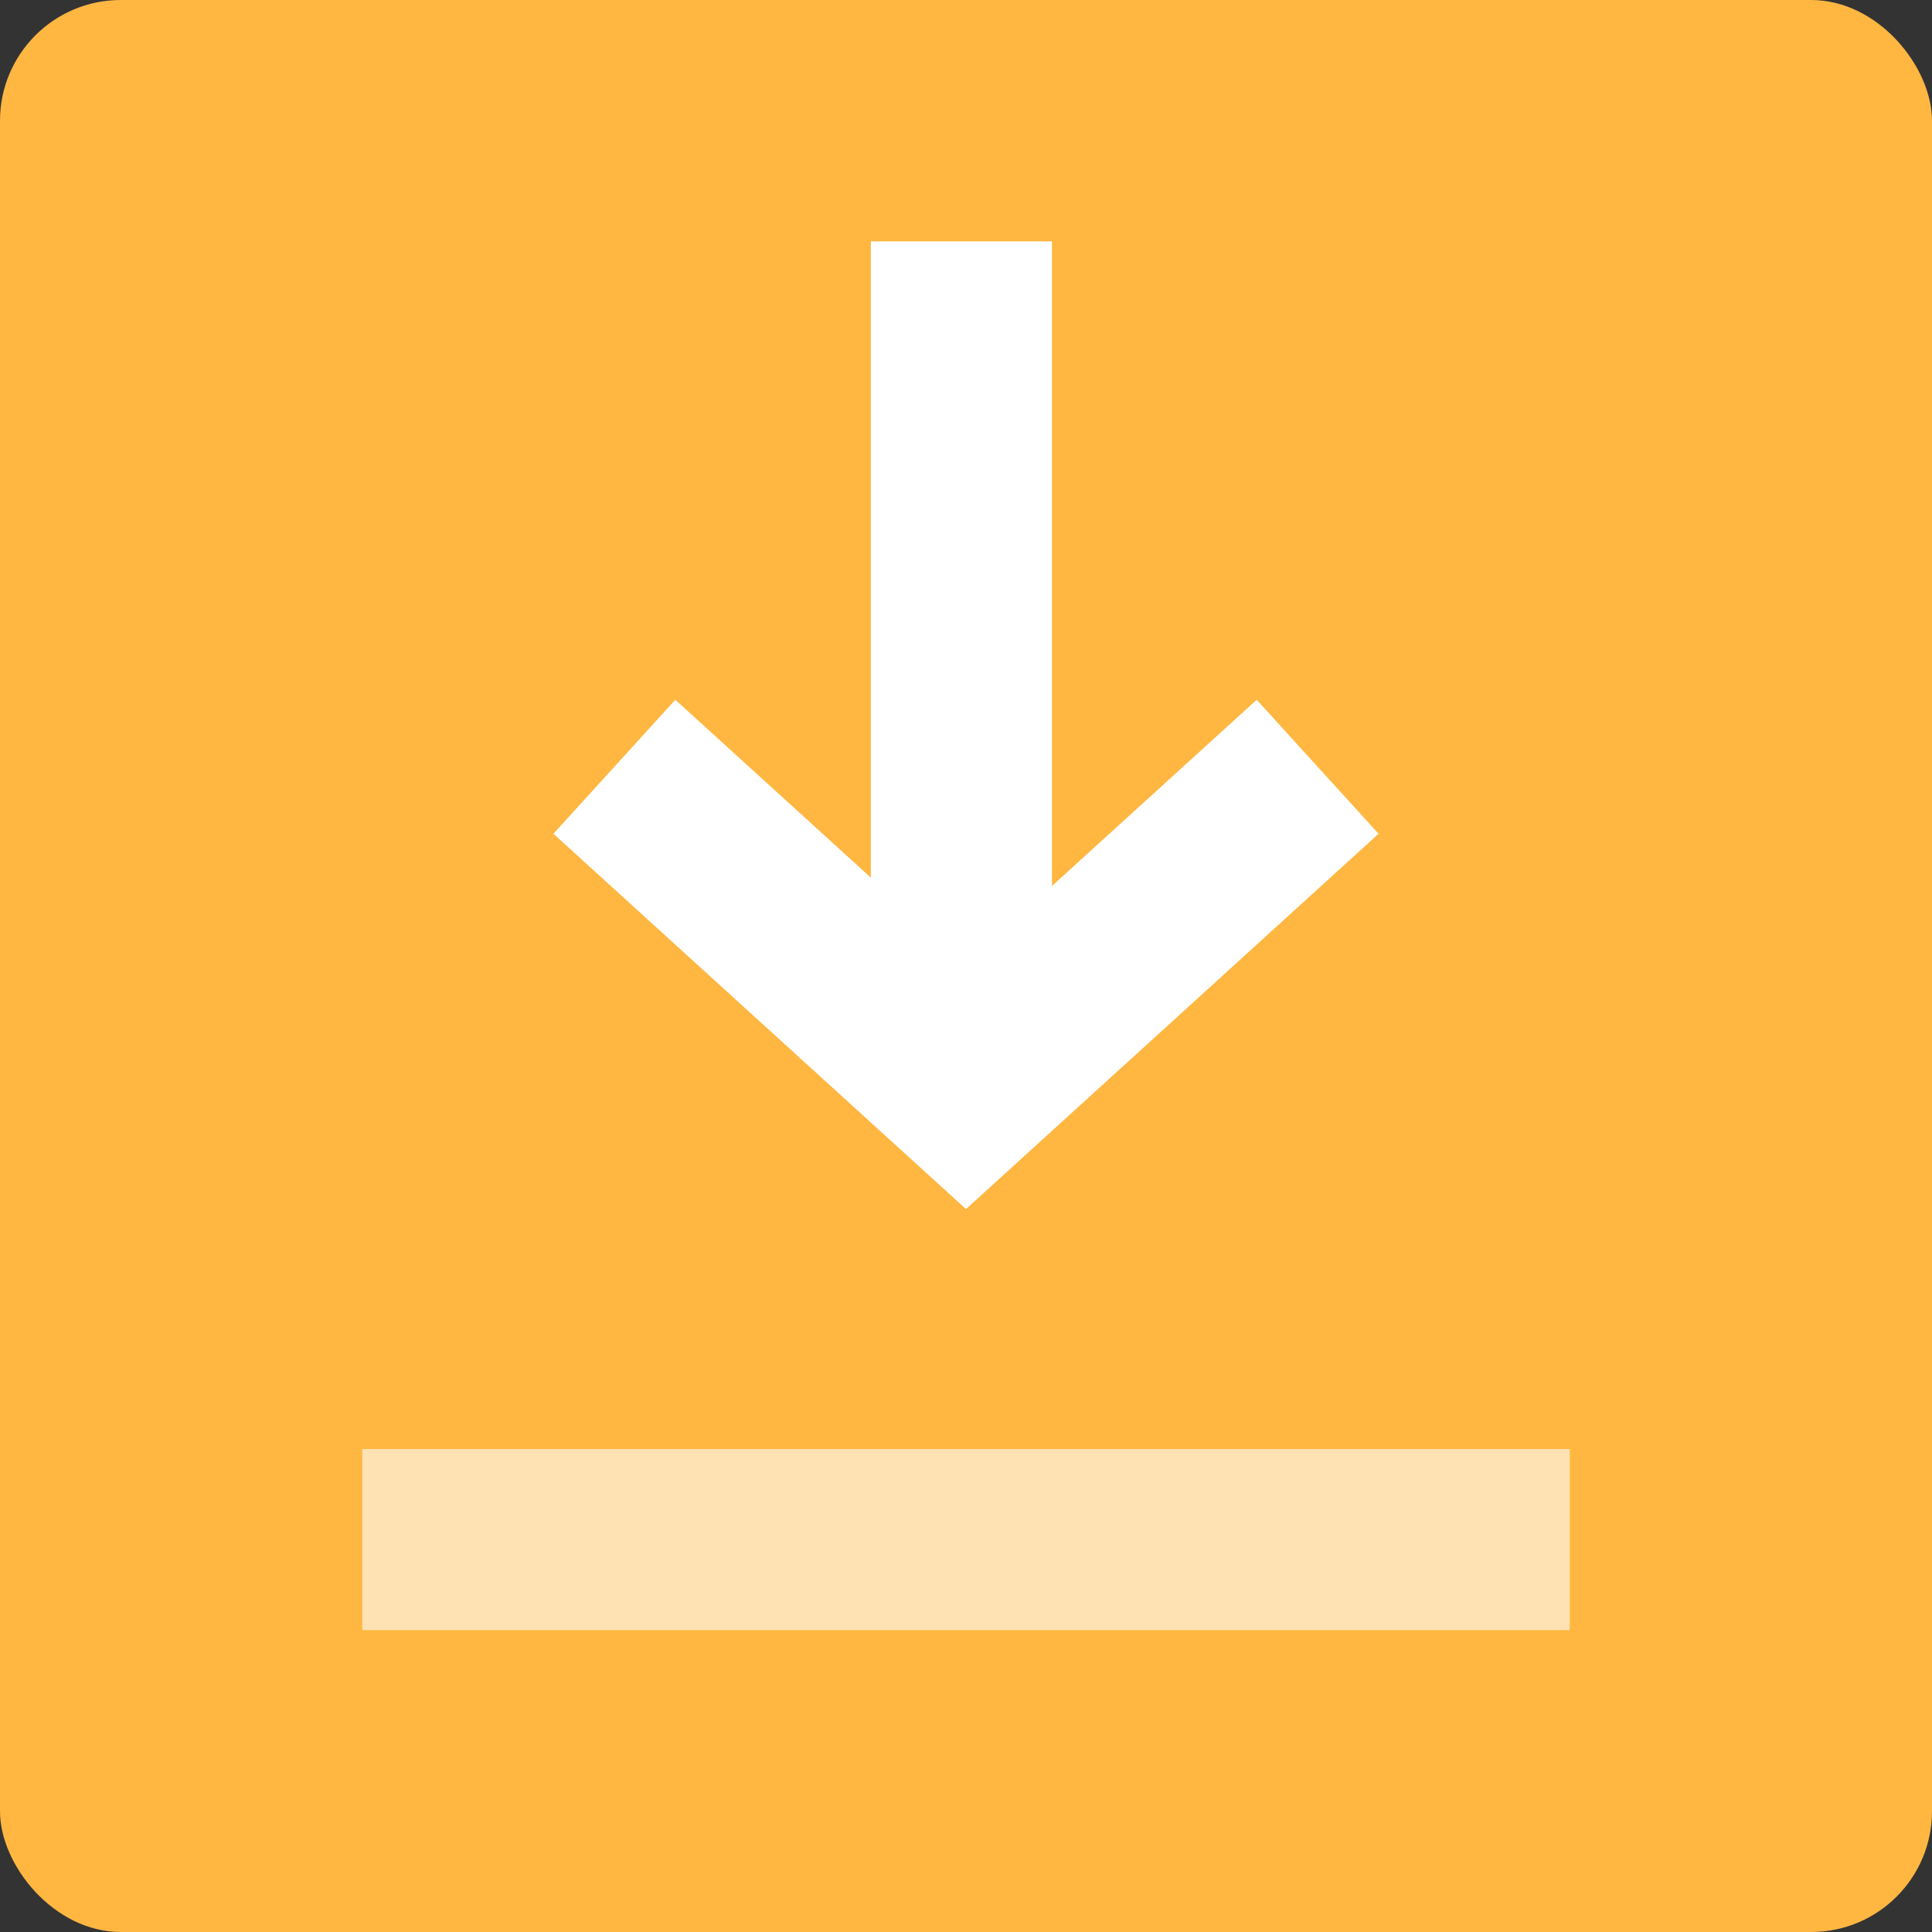 <?xml version="1.0" encoding="UTF-8"?>
<svg width="16px" height="16px" viewBox="0 0 16 16" version="1.1" xmlns="http://www.w3.org/2000/svg" xmlns:xlink="http://www.w3.org/1999/xlink">
    <rect x="0" y="0" width="16" height="16" fill="#333333" stroke="none"/>
    <title>切片</title>
    <g id="概览" stroke="none" stroke-width="1" fill="none" fill-rule="evenodd">
        <g id="01.概览备份-4" transform="translate(-641, -368)">
            <g id="编组-55" transform="translate(641, 368)">
                <rect id="矩形" fill="#FFB741" x="0" y="0" width="16" height="16" rx="1"></rect>
                <rect id="矩形备份-33" fill="#FFFFFF" opacity="0.6" x="3" y="12" width="10" height="1.5"></rect>
                <path d="M5.088,4.912 L8,2.263 L10.912,4.912 M7.962,9.263 L7.962,3.263" id="形状结合" stroke="#FFFFFF" stroke-width="1.5" transform="translate(8, 5.631) scale(1, -1) translate(-8, -5.631) "></path>
            </g>
        </g>
    </g>
</svg>